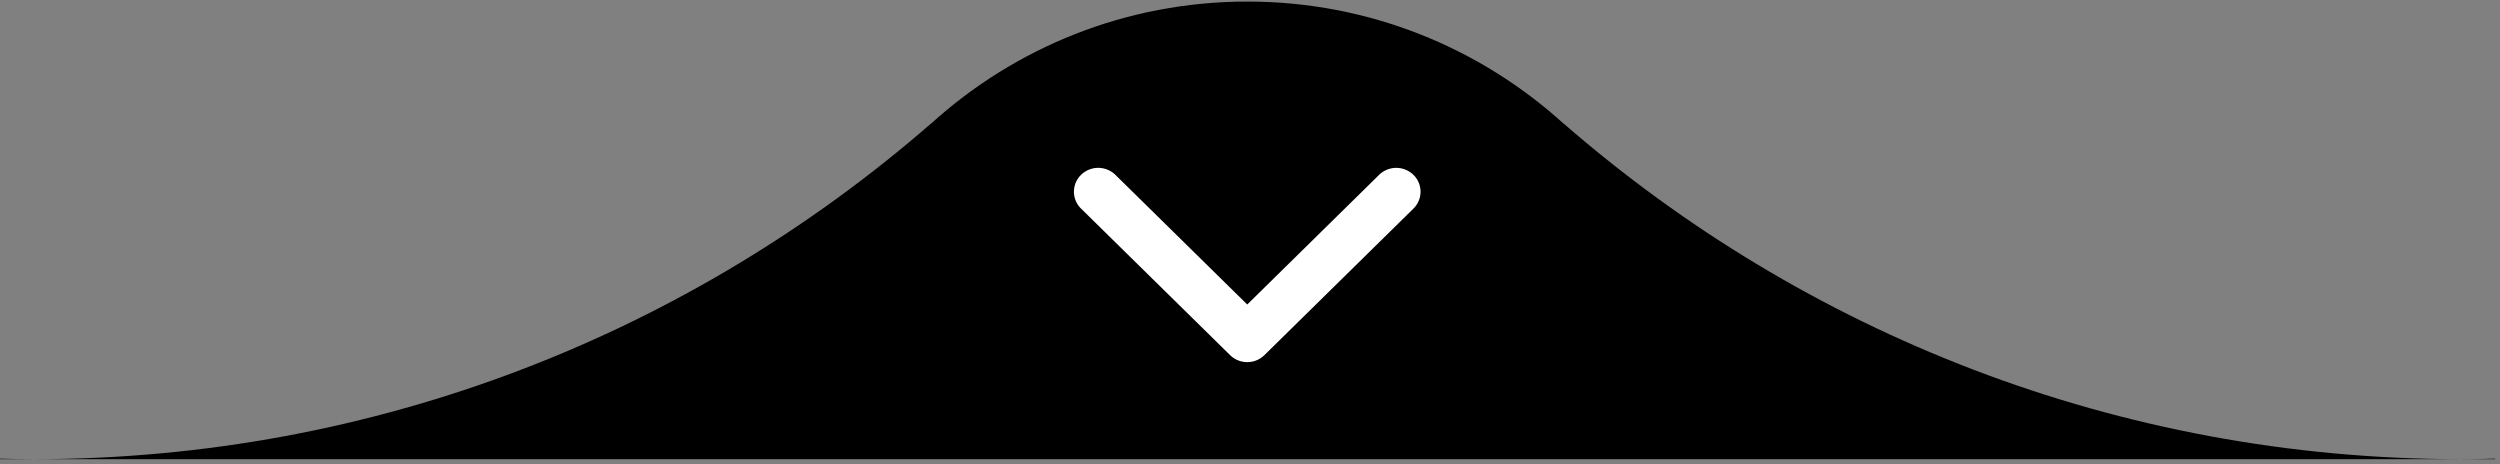 <svg xmlns="http://www.w3.org/2000/svg" xmlns:xlink="http://www.w3.org/1999/xlink" width="307" height="57"><rect width="100%" height="100%" fill="#808080" stroke="none"/><defs><path id="a" d="M1279.193 1038.388c1.406 0 2.806-.029 4.204-.064v.064zm-298.043 0c42.14 0 80.66-15.54 110.17-41.21h.017c10.274-9.313 23.893-14.986 38.834-14.986 14.942 0 28.56 5.673 38.834 14.985h.017c29.511 25.672 68.03 41.21 110.17 41.21zm-4.205 0v-.064c1.399.035 2.798.064 4.205.064z"/><path id="b" d="M1128.055 1025.61l-18.301-17.994a2.895 2.895 0 0 1 0-4.145 3.017 3.017 0 0 1 4.215 0l16.193 15.922 16.192-15.921a3.017 3.017 0 0 1 4.215 0 2.896 2.896 0 0 1 0 4.144l-18.3 17.994a2.997 2.997 0 0 1-2.107.858 2.998 2.998 0 0 1-2.107-.859z"/></defs><use xlink:href="#a" transform="translate(-977 -982)"/><use fill="#fff" xlink:href="#b" transform="translate(-977 -982)"/></svg>